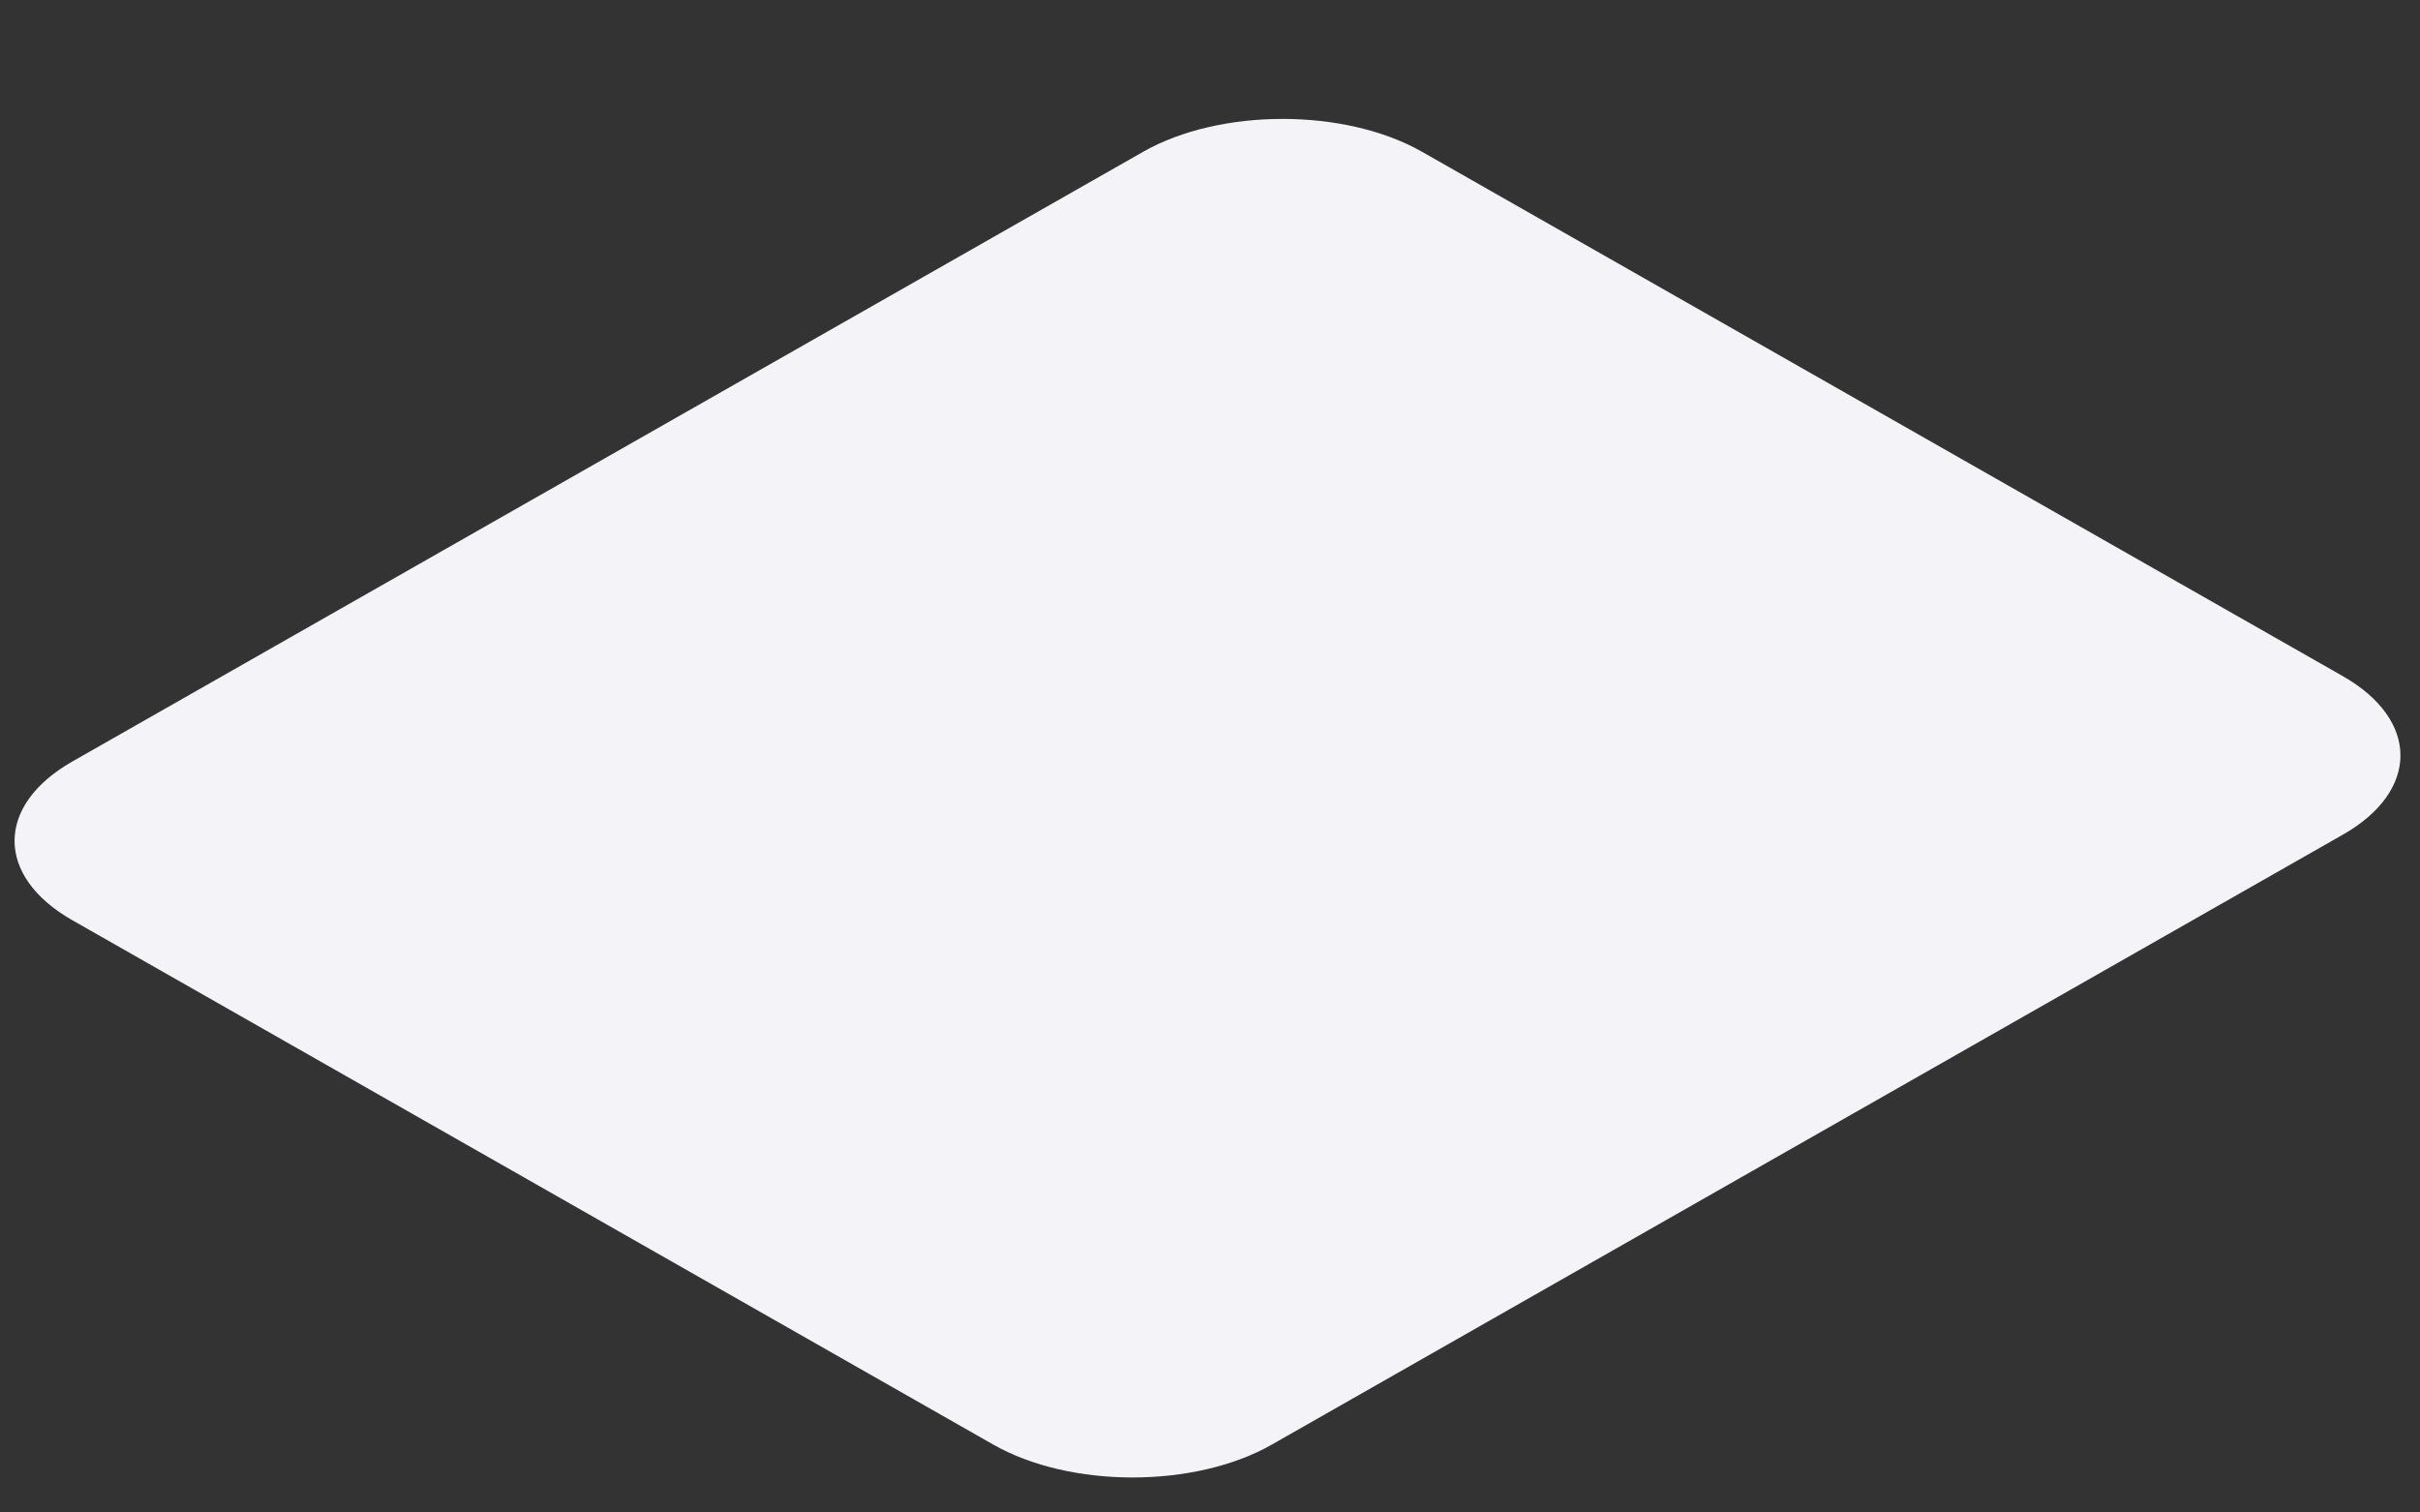 <svg width="16" height="10" viewBox="0 0 16 10" fill="none" xmlns="http://www.w3.org/2000/svg">
<rect x="0" y="0" width="16" height="10" fill="#333333" stroke="none"/>
<path d="M7.559 1.003L0.478 5.035C-0.031 5.325 -0.031 5.794 0.478 6.084L6.567 9.551C7.076 9.841 7.9 9.841 8.409 9.551L15.489 5.519C15.998 5.23 15.998 4.76 15.489 4.47L9.401 1.003C8.892 0.714 8.067 0.714 7.559 1.003Z" fill="#F4F4F8"/>
</svg>

